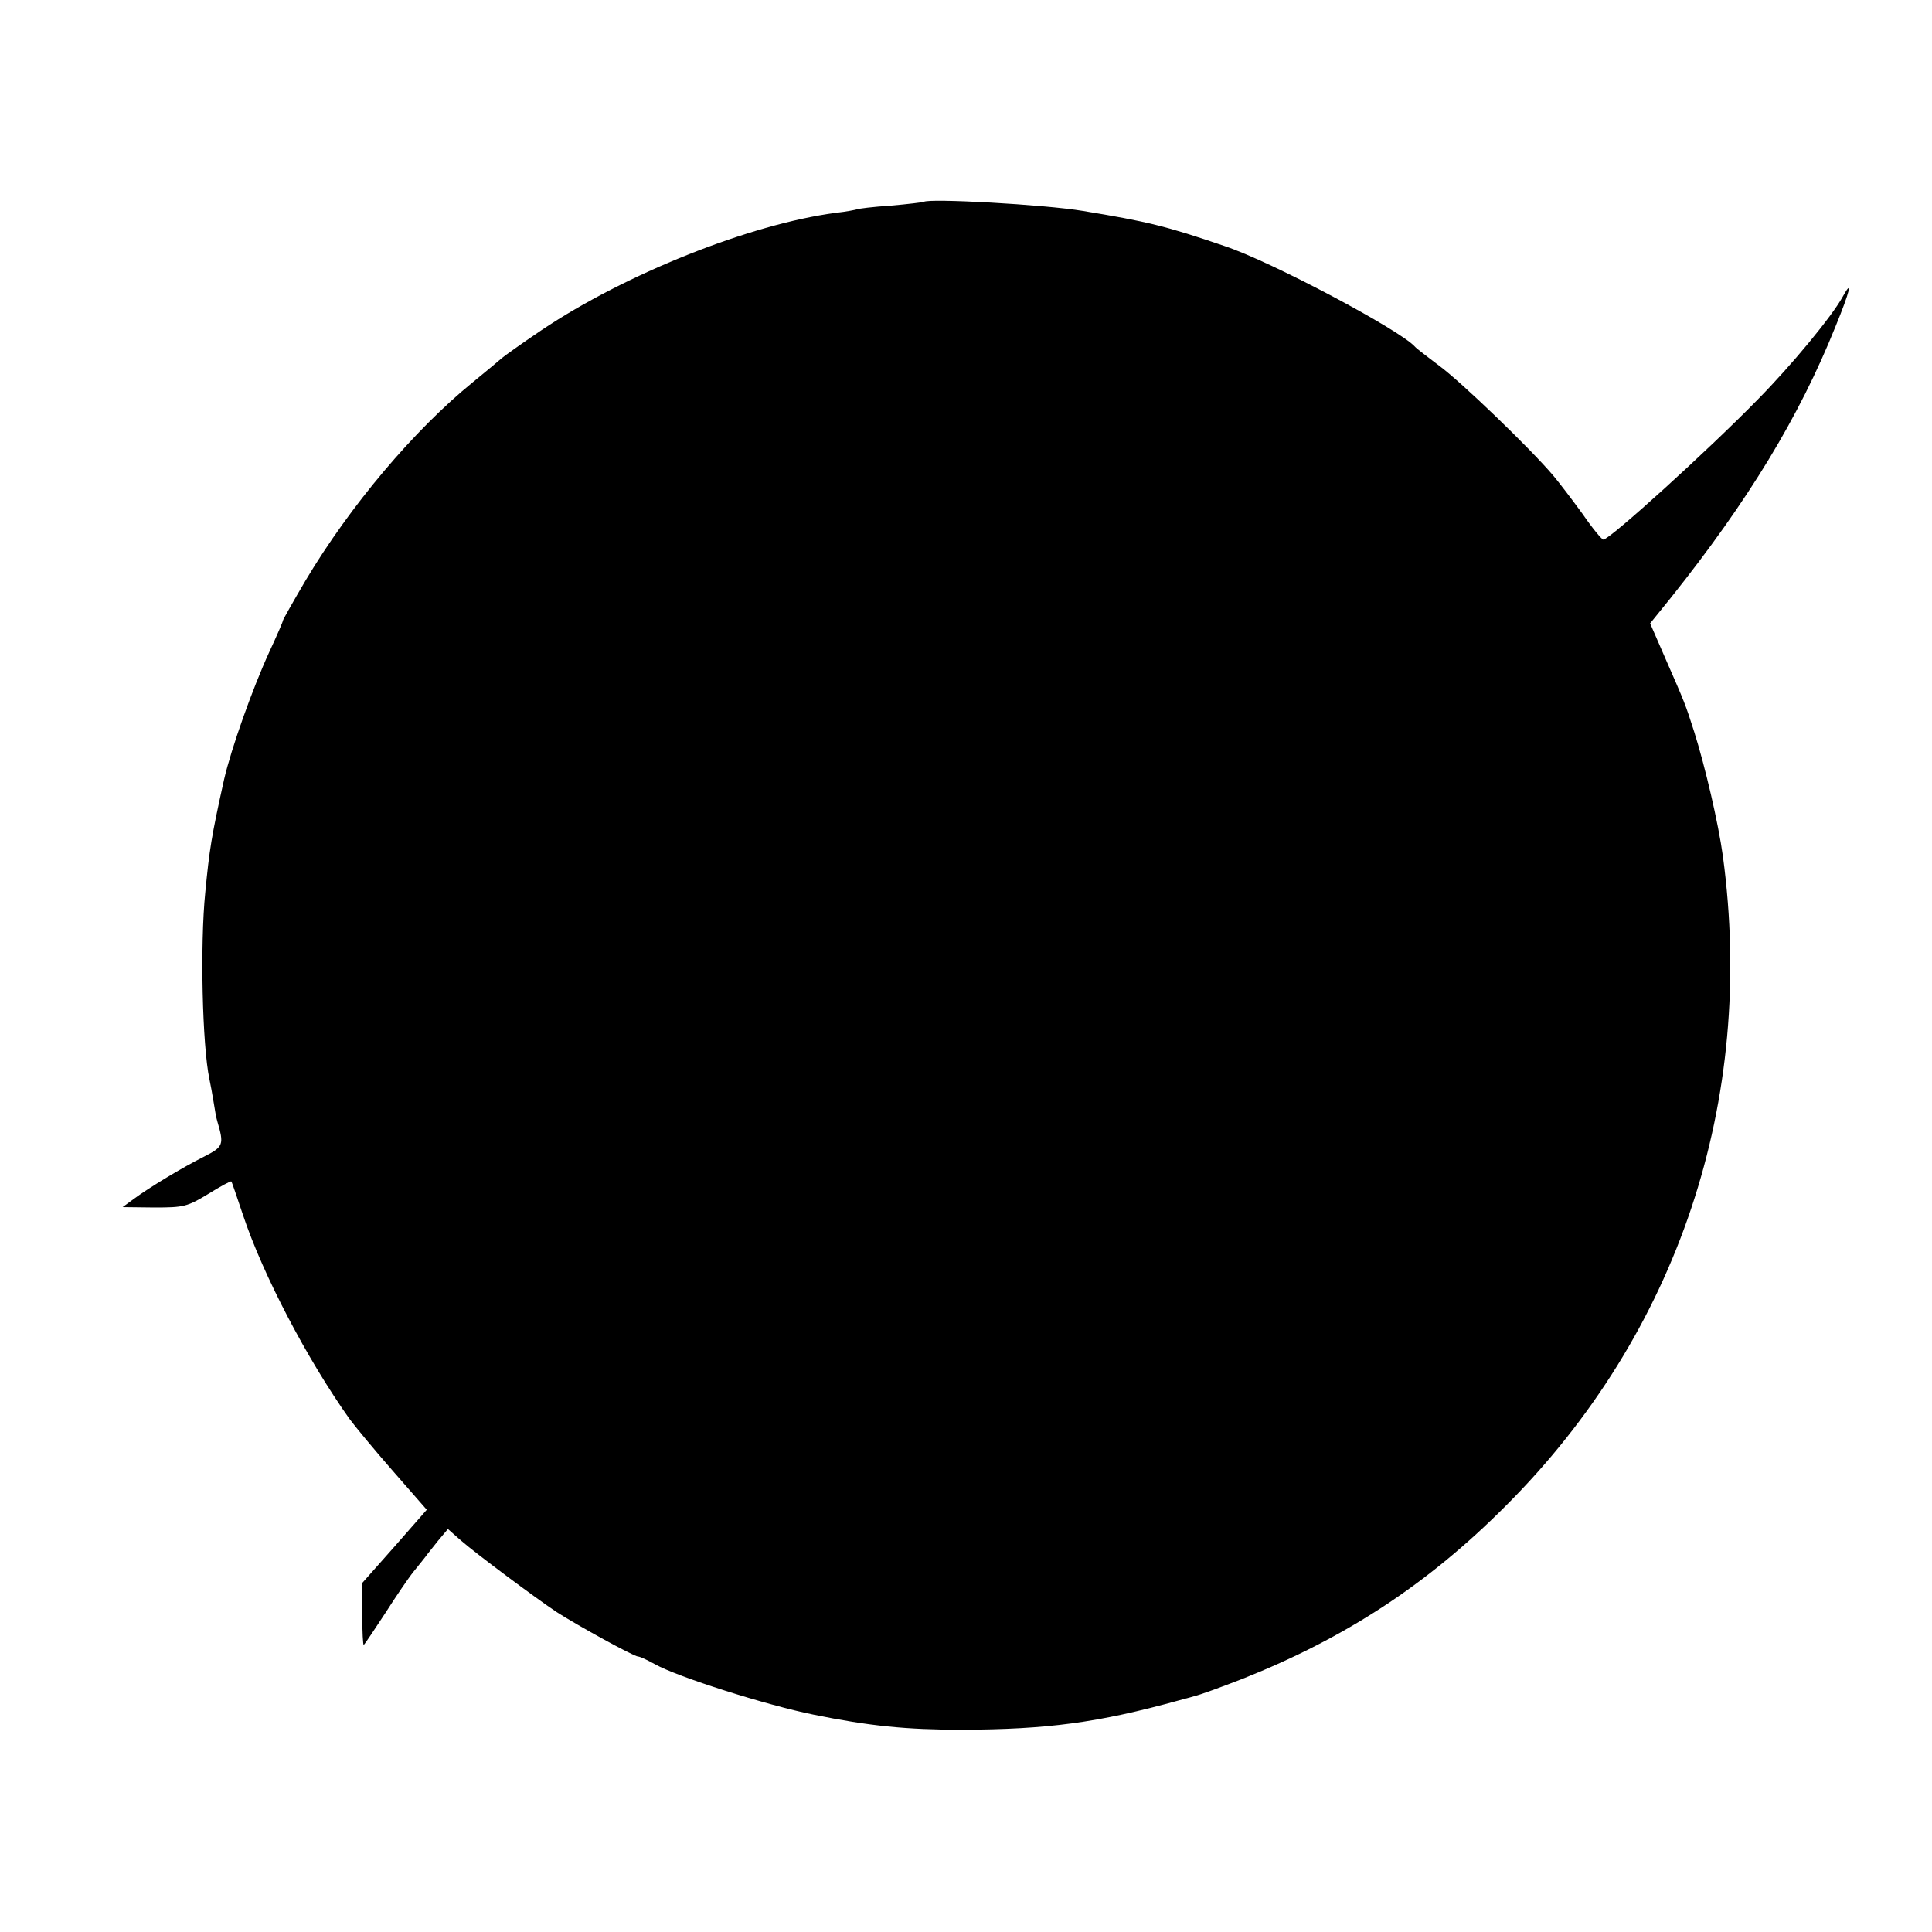 <?xml version="1.0" standalone="no"?>
<!DOCTYPE svg PUBLIC "-//W3C//DTD SVG 20010904//EN"
 "http://www.w3.org/TR/2001/REC-SVG-20010904/DTD/svg10.dtd">
<svg version="1.0" xmlns="http://www.w3.org/2000/svg"
 width="512pt" height="512pt" viewBox="0 0 512 512"
 preserveAspectRatio="xMidYMid meet">
<g transform="translate(0,512) scale(0.1,-0.1)"
fill="#000000" stroke="none">
<path d="M2448 4585 c-2 -1 -41 -6 -88 -10 -46 -3 -87 -8 -90 -10 -3 -1 -27
-6 -55 -9 -227 -30 -558 -162 -780 -311 -55 -37 -102 -71 -105 -74 -3 -3 -38
-32 -77 -64 -155 -126 -325 -327 -443 -525 -33 -56 -60 -104 -60 -106 0 -3
-16 -40 -36 -83 -45 -98 -101 -256 -120 -338 -34 -153 -39 -186 -50 -300 -14
-138 -8 -405 11 -495 3 -14 8 -41 11 -60 3 -19 7 -43 10 -52 18 -61 16 -67
-33 -92 -60 -30 -149 -84 -188 -113 l-30 -22 84 -1 c78 0 87 2 143 36 32 20
60 35 61 33 2 -2 15 -42 31 -89 53 -159 170 -382 282 -540 14 -19 65 -81 115
-138 l90 -103 -85 -97 -86 -97 0 -84 c0 -46 2 -82 4 -80 3 2 28 40 57 84 28
44 62 94 75 110 14 17 28 35 32 40 4 6 19 24 33 42 l26 31 34 -30 c40 -35 197
-152 254 -190 56 -36 205 -118 216 -118 5 0 24 -9 44 -20 60 -34 297 -109 421
-134 147 -30 245 -40 394 -40 225 1 358 18 575 78 6 2 24 6 40 11 17 4 74 25
128 46 274 109 491 251 698 459 456 456 662 1073 575 1720 -12 88 -47 238 -76
330 -24 75 -24 75 -77 196 l-40 92 55 68 c205 257 340 479 436 718 39 95 47
130 19 79 -28 -51 -135 -181 -226 -273 -129 -132 -391 -370 -408 -370 -4 0
-29 30 -55 68 -27 37 -62 83 -78 102 -63 74 -244 248 -301 290 -33 25 -62 47
-65 51 -39 44 -381 226 -505 267 -155 53 -205 65 -375 93 -102 17 -410 34
-422 24z"/>
</g>
</svg>
